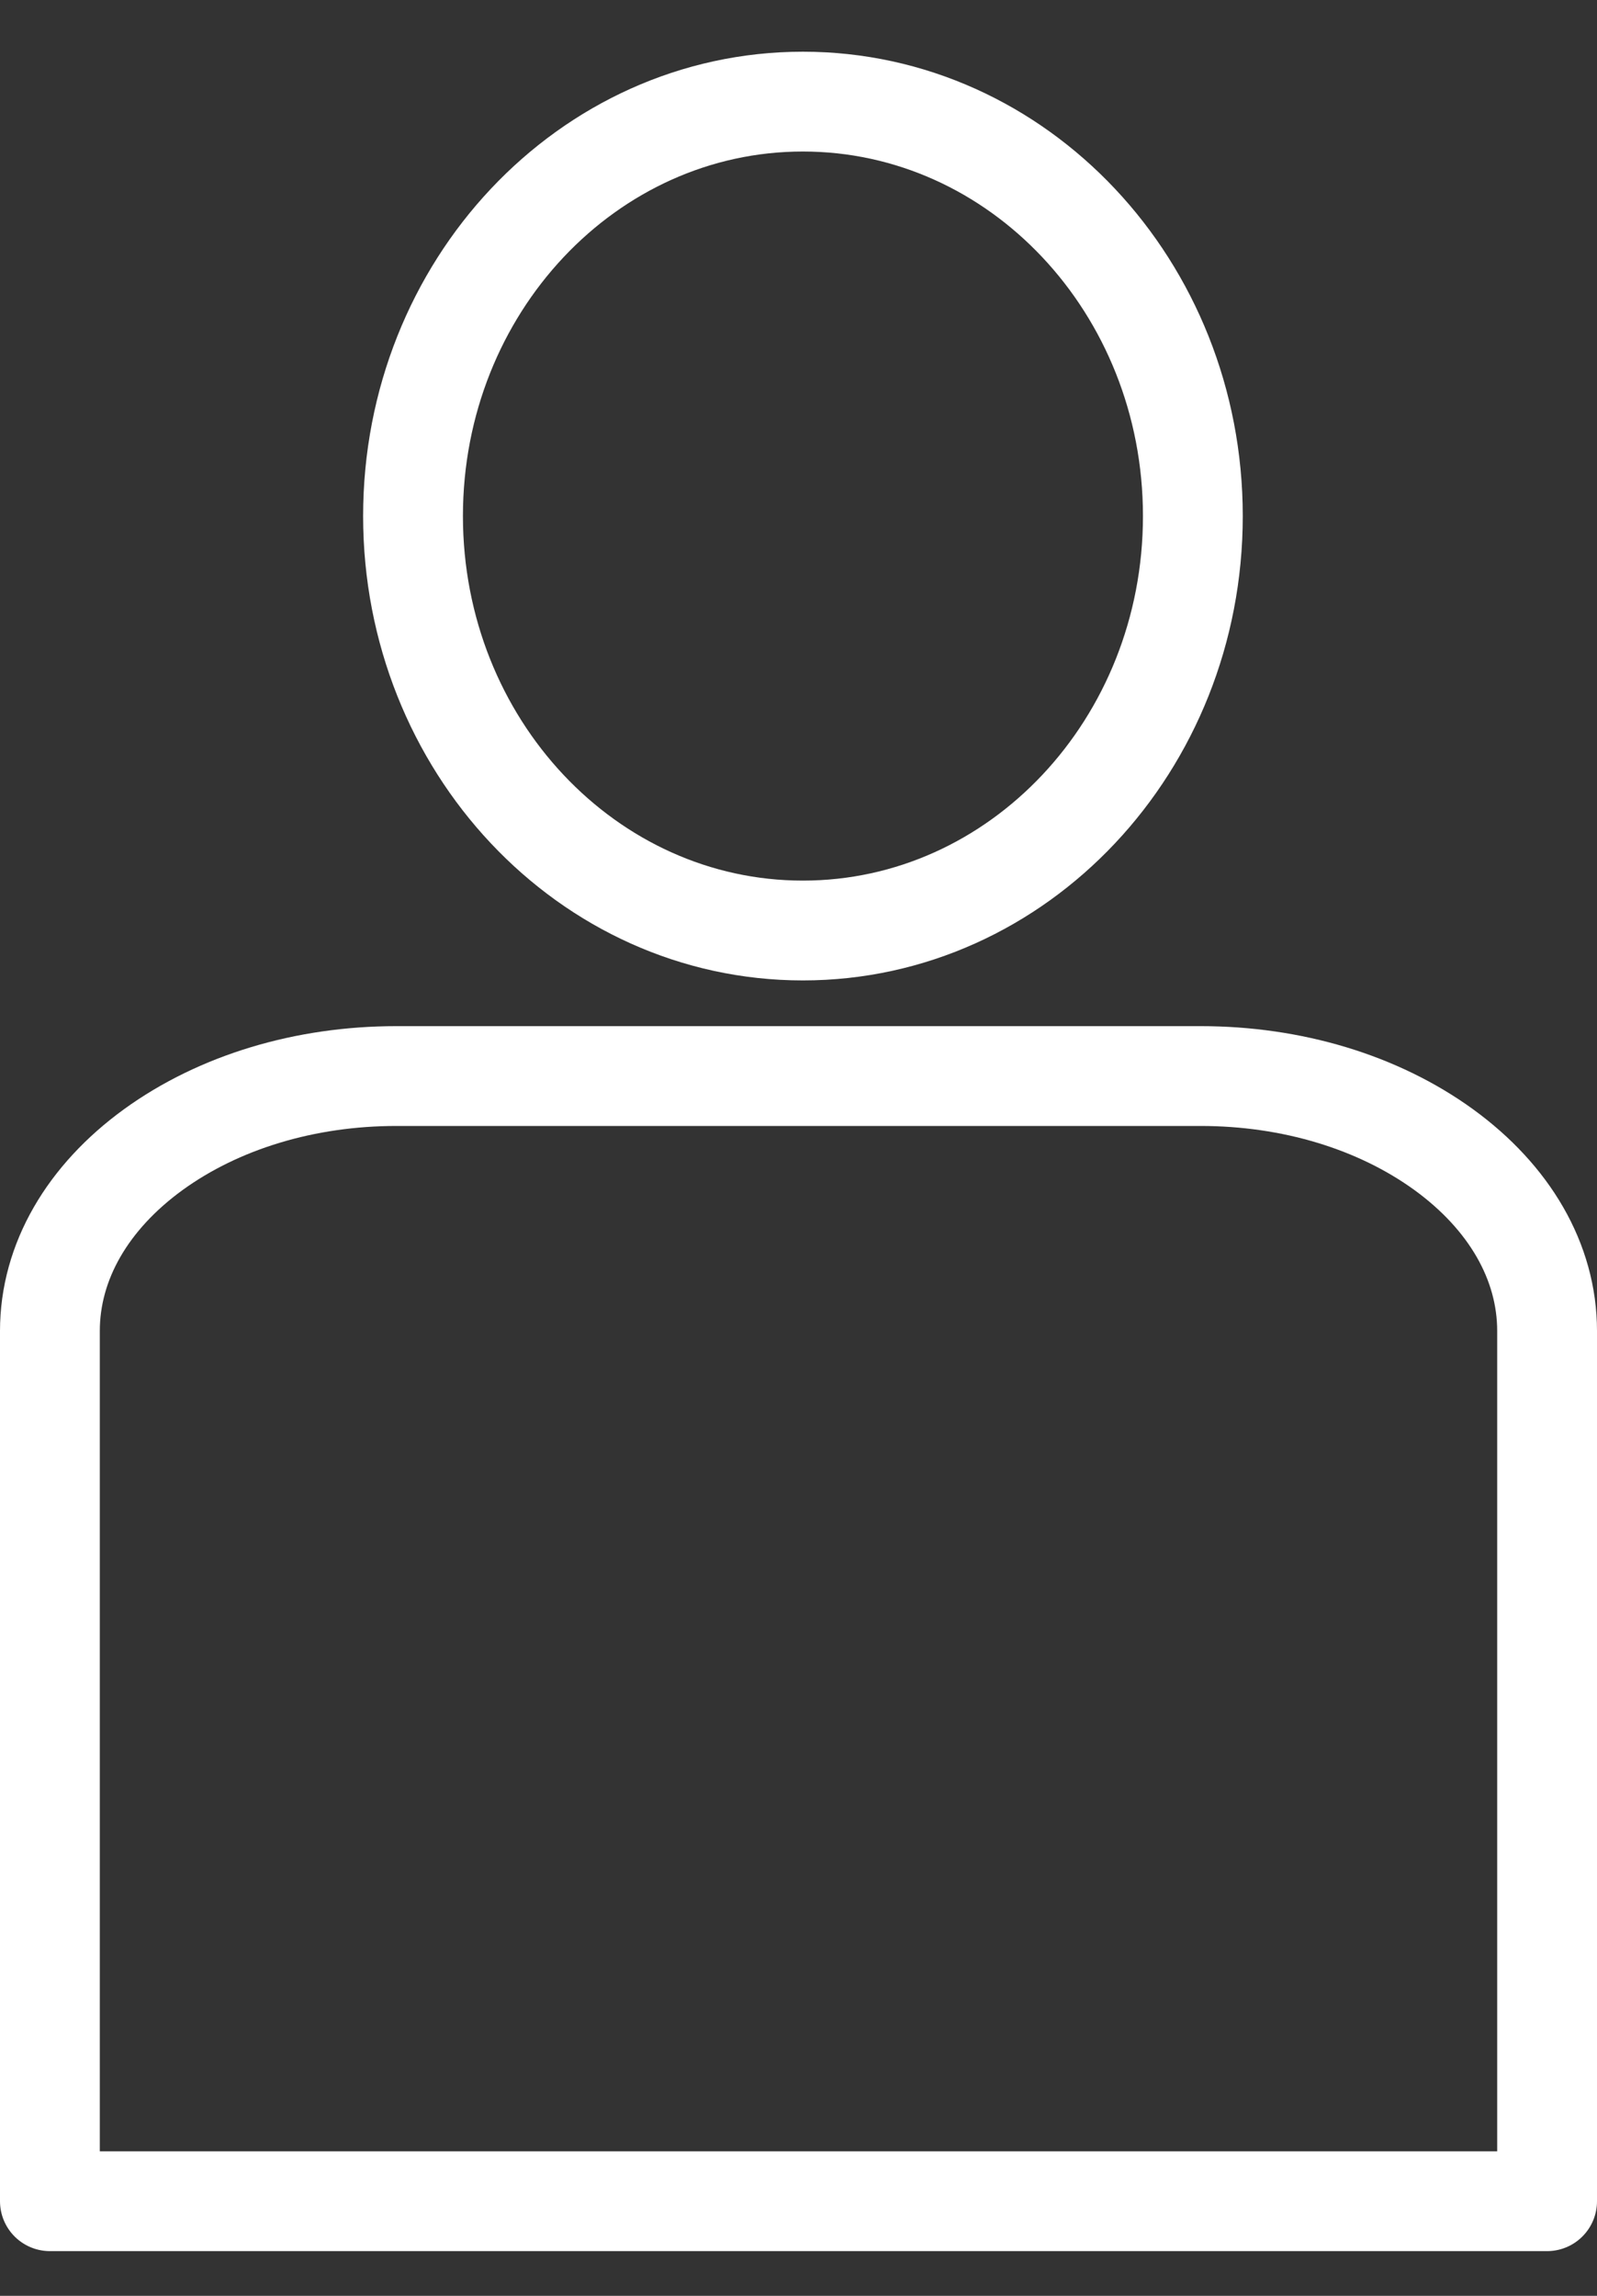 <?xml version="1.0" encoding="UTF-8" standalone="no"?>
<svg width="16px" height="23px" viewBox="0 0 16 23" version="1.1" xmlns="http://www.w3.org/2000/svg" xmlns:xlink="http://www.w3.org/1999/xlink">
    <rect x="0" y="0" width="16" height="23" fill="#333333" stroke="none"/>
    <defs></defs>
    <g id="Side-Menu" stroke="none" stroke-width="1" fill="none" fill-rule="evenodd" stroke-linecap="round" stroke-linejoin="round">
        <g id="Navigation_sidemenu_dropdown" transform="translate(-118, -67)" stroke="#FFFFFF">
            <g id="ic_account" transform="translate(119, 68)">
                <path d="M14,21.052 L14.5,21.052 L14.5,20.552 L14.5,14.711 L14.5,12.334 C14.5,11.639 14.121,10.994 13.464,10.517 C12.804,10.039 11.941,9.78 11.028,9.78 L2.972,9.78 C2.059,9.78 1.196,10.039 0.536,10.517 C-0.121,10.994 -0.5,11.639 -0.5,12.334 L-0.5,14.711 L-0.5,20.552 L-0.5,21.052 L-2.27373675e-13,21.052 L14,21.052 Z" id="Stroke-21"></path>
                <path d="M10.951,4.17 C10.951,6.463 9.202,8.322 7.044,8.322 C4.887,8.322 3.138,6.463 3.138,4.17 C3.138,1.877 4.887,0.018 7.044,0.018 C9.202,0.018 10.951,1.877 10.951,4.17 Z" id="Stroke-23"></path>
            </g>
        </g>
    </g>
</svg>